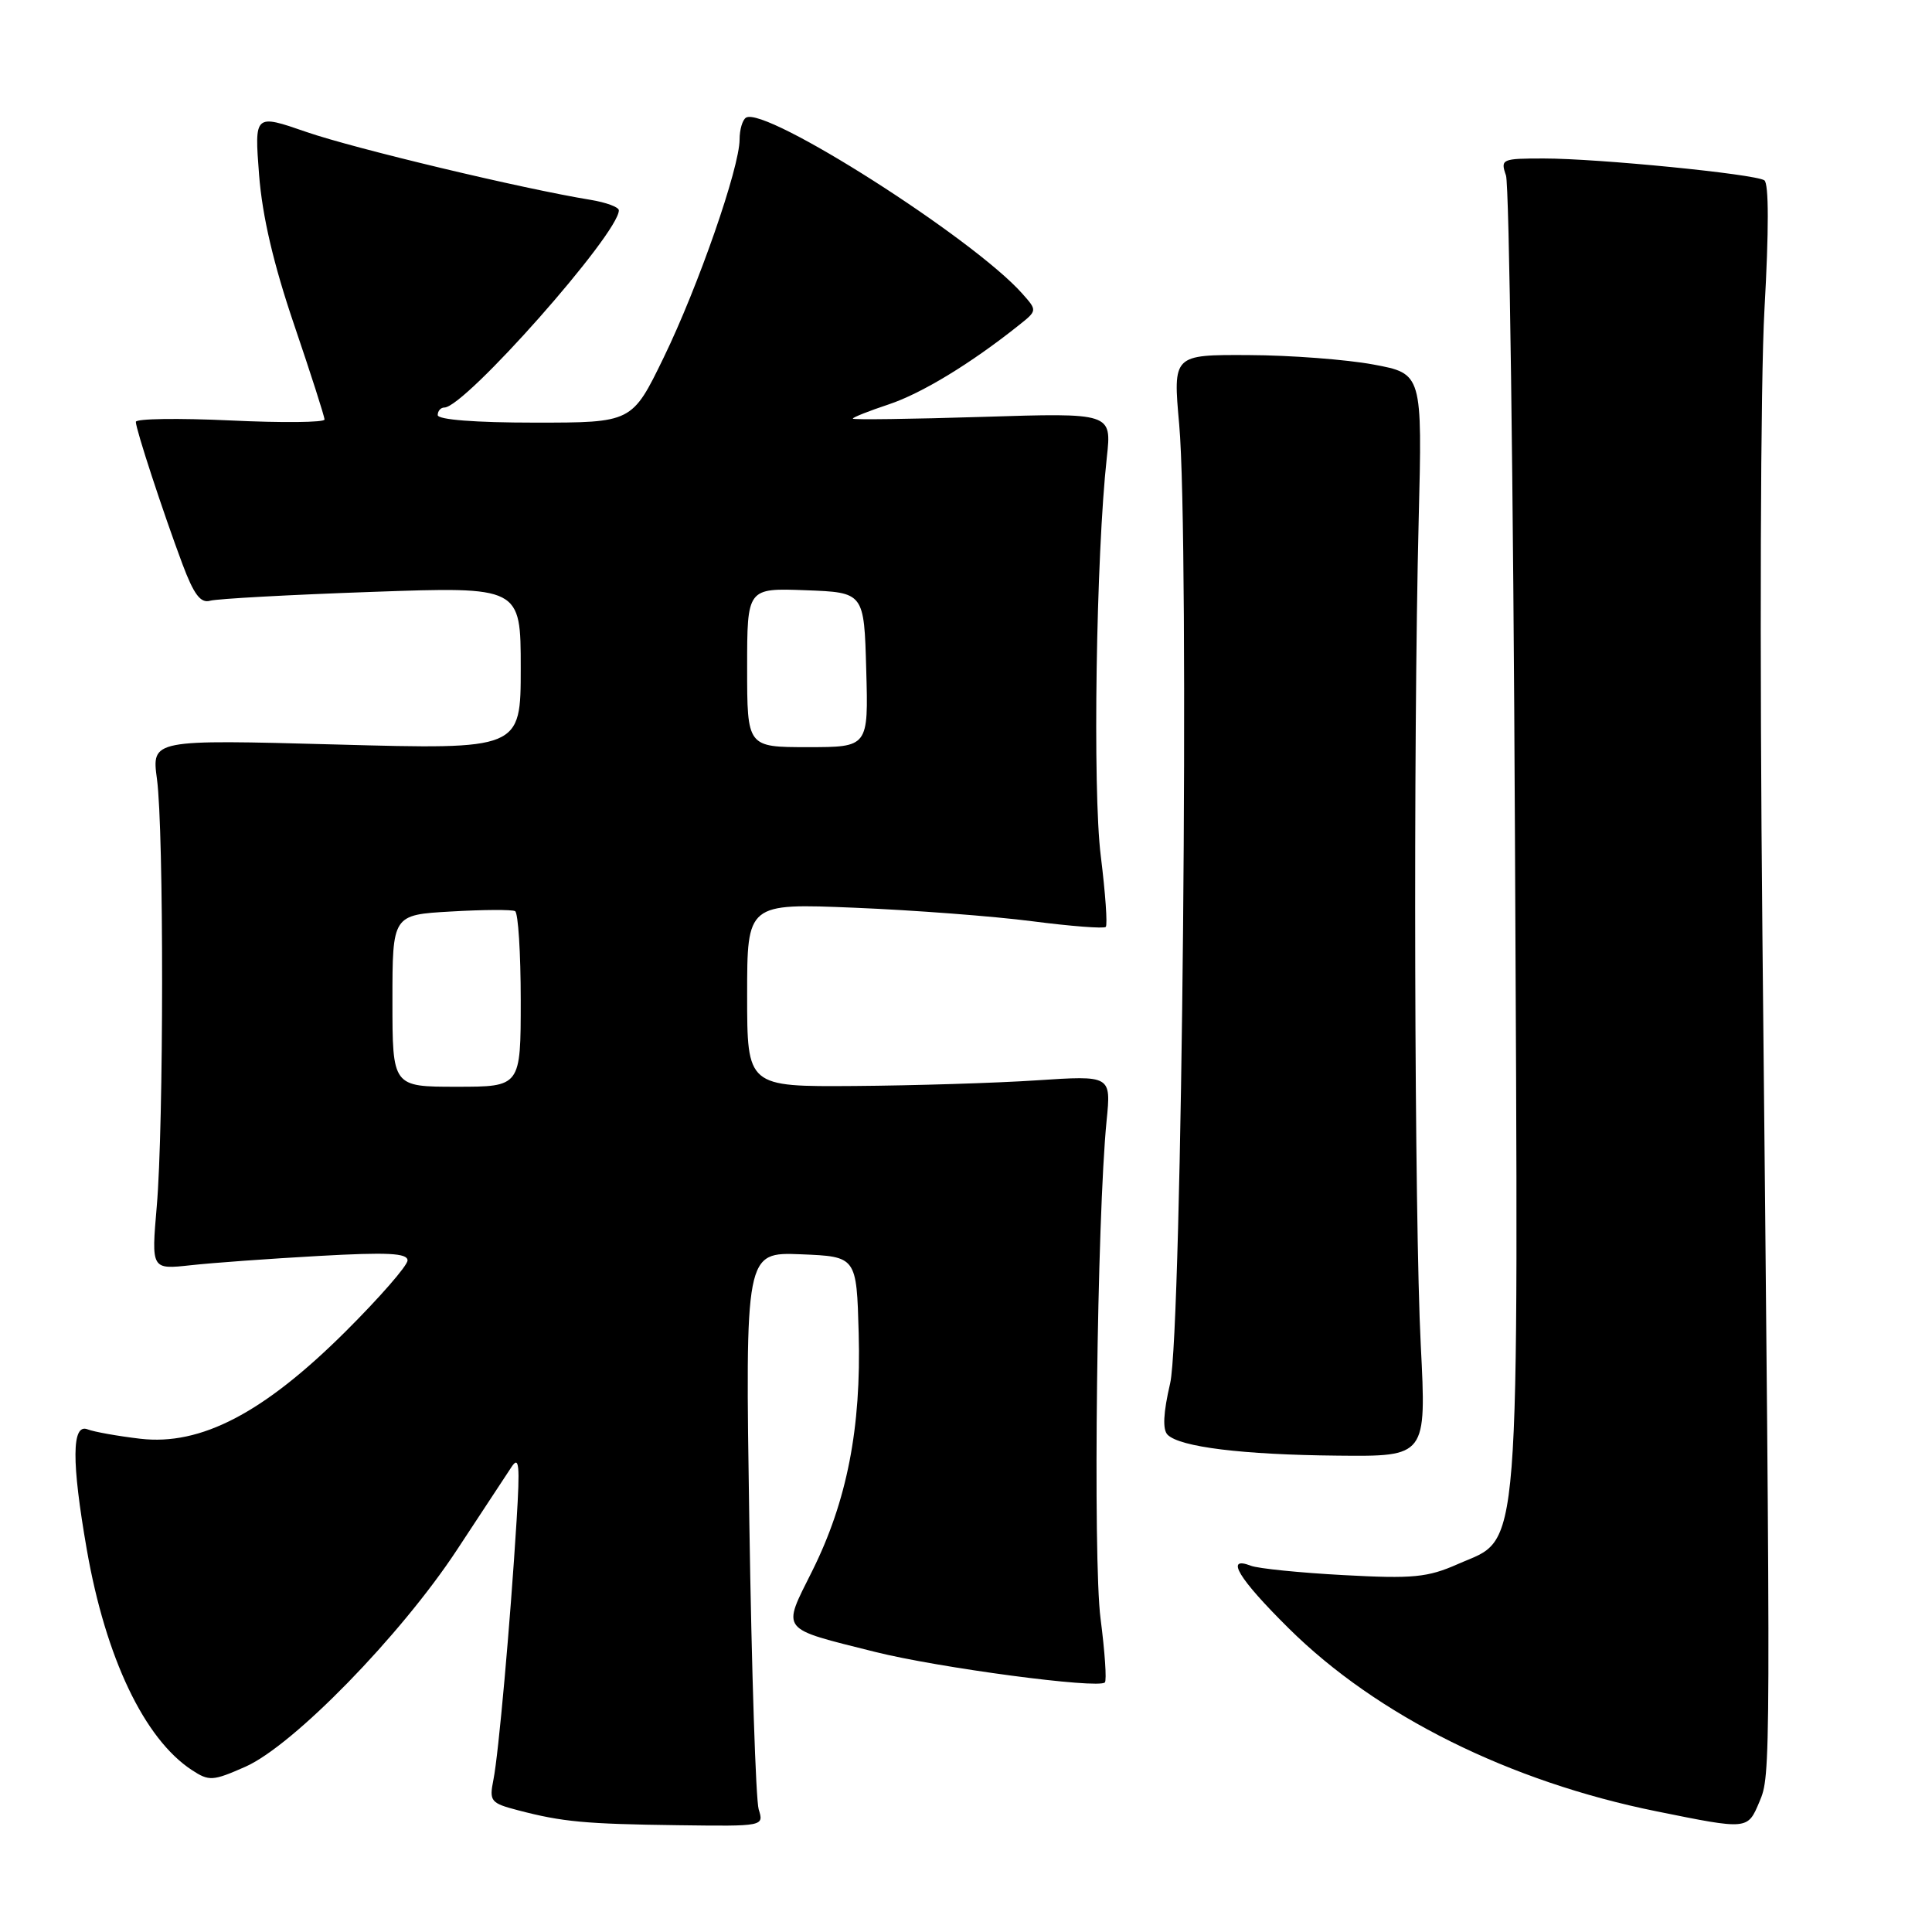 <?xml version="1.0" encoding="UTF-8" standalone="no"?>
<!DOCTYPE svg PUBLIC "-//W3C//DTD SVG 1.1//EN" "http://www.w3.org/Graphics/SVG/1.1/DTD/svg11.dtd" >
<svg xmlns="http://www.w3.org/2000/svg" xmlns:xlink="http://www.w3.org/1999/xlink" version="1.1" viewBox="0 0 256 256">
 <g >
 <path fill="currentColor"
d=" M 100.53 239.75 C 100.15 238.51 99.59 221.39 99.29 201.70 C 98.74 165.91 98.74 165.91 106.12 166.20 C 113.50 166.50 113.50 166.50 113.78 176.65 C 114.13 189.20 112.23 198.92 107.62 208.17 C 103.60 216.22 103.19 215.68 115.93 218.88 C 124.34 220.99 145.53 223.81 146.40 222.93 C 146.66 222.68 146.40 218.88 145.83 214.48 C 144.80 206.62 145.36 161.21 146.63 148.50 C 147.23 142.50 147.23 142.50 137.37 143.15 C 131.94 143.51 121.09 143.84 113.25 143.90 C 99.00 144.00 99.00 144.00 99.00 131.85 C 99.00 119.69 99.00 119.69 113.25 120.28 C 121.09 120.60 131.68 121.41 136.78 122.07 C 141.89 122.73 146.27 123.07 146.52 122.82 C 146.77 122.57 146.47 118.34 145.86 113.43 C 144.76 104.66 145.24 73.47 146.66 60.60 C 147.31 54.70 147.31 54.70 130.16 55.24 C 120.72 55.53 113.00 55.64 113.00 55.47 C 113.00 55.30 115.15 54.45 117.77 53.58 C 122.12 52.13 128.61 48.19 134.97 43.12 C 137.45 41.15 137.45 41.15 135.47 38.92 C 129.00 31.60 101.40 14.02 98.85 15.59 C 98.38 15.88 98.00 17.18 98.00 18.47 C 98.00 22.21 92.51 37.98 87.94 47.38 C 83.75 56.00 83.75 56.00 70.88 56.00 C 62.96 56.00 58.00 55.61 58.00 55.00 C 58.00 54.45 58.40 54.00 58.88 54.00 C 61.60 54.00 82.00 30.94 82.00 27.87 C 82.00 27.44 80.31 26.82 78.25 26.48 C 69.33 25.03 46.94 19.68 40.61 17.49 C 33.71 15.10 33.71 15.10 34.33 23.17 C 34.76 28.67 36.24 35.00 38.98 43.05 C 41.19 49.55 43.00 55.19 43.00 55.59 C 43.00 55.98 37.38 56.04 30.50 55.71 C 23.62 55.39 18.00 55.47 18.00 55.90 C 18.00 56.88 21.58 67.80 24.18 74.76 C 25.69 78.78 26.58 79.96 27.84 79.60 C 28.75 79.34 38.39 78.81 49.25 78.43 C 69.00 77.73 69.00 77.73 69.00 88.53 C 69.00 99.32 69.00 99.32 44.55 98.65 C 20.09 97.99 20.09 97.99 20.80 103.24 C 21.72 110.13 21.70 149.17 20.77 159.86 C 20.05 168.22 20.05 168.22 25.27 167.65 C 28.15 167.33 35.79 166.78 42.25 166.42 C 51.33 165.91 54.00 166.04 54.00 167.01 C 54.00 167.70 50.29 171.95 45.75 176.47 C 34.92 187.24 26.60 191.58 18.58 190.64 C 15.61 190.29 12.46 189.73 11.59 189.39 C 9.50 188.59 9.47 193.68 11.50 205.32 C 14.00 219.66 19.12 230.41 25.42 234.54 C 27.71 236.04 28.19 236.01 32.52 234.10 C 38.86 231.29 53.07 216.73 60.54 205.38 C 63.82 200.40 67.06 195.47 67.76 194.41 C 68.79 192.83 68.91 194.07 68.45 201.50 C 67.60 215.22 66.06 232.44 65.38 235.83 C 64.81 238.68 65.01 238.92 68.64 239.87 C 74.52 241.41 77.53 241.69 89.87 241.85 C 101.22 242.00 101.23 242.00 100.53 239.75 Z  M 233.13 238.75 C 234.65 235.14 234.65 235.32 233.53 124.00 C 233.15 85.83 233.27 50.47 233.80 41.00 C 234.39 30.55 234.39 24.28 233.78 23.89 C 232.48 23.05 211.73 21.00 204.57 21.00 C 198.99 21.00 198.80 21.08 199.55 23.25 C 199.98 24.49 200.52 63.94 200.74 110.92 C 201.20 208.73 201.61 203.52 193.17 207.25 C 189.17 209.02 187.23 209.21 178.04 208.71 C 172.24 208.40 166.71 207.84 165.75 207.47 C 162.25 206.11 164.11 209.18 170.78 215.78 C 182.43 227.32 200.03 236.08 219.50 240.01 C 231.64 242.47 231.56 242.47 233.13 238.75 Z  M 188.26 178.25 C 187.41 161.57 187.25 98.40 187.98 69.00 C 188.47 49.51 188.47 49.51 181.98 48.30 C 178.42 47.64 170.98 47.07 165.46 47.05 C 155.42 47.00 155.42 47.00 156.25 56.25 C 157.63 71.64 156.64 176.44 155.05 183.30 C 154.14 187.21 154.03 189.43 154.71 190.11 C 156.34 191.74 164.62 192.76 177.25 192.88 C 189.01 193.00 189.01 193.00 188.26 178.25 Z  M 52.00 132.61 C 52.00 121.22 52.00 121.22 59.75 120.78 C 64.01 120.53 67.84 120.51 68.25 120.73 C 68.66 120.94 69.00 126.27 69.00 132.56 C 69.00 144.00 69.00 144.00 60.50 144.00 C 52.00 144.00 52.00 144.00 52.00 132.61 Z  M 99.00 88.46 C 99.00 77.92 99.00 77.92 106.75 78.21 C 114.50 78.50 114.50 78.50 114.78 88.75 C 115.07 99.00 115.07 99.00 107.03 99.00 C 99.00 99.00 99.00 99.00 99.00 88.46 Z "/>
</g>
</svg>